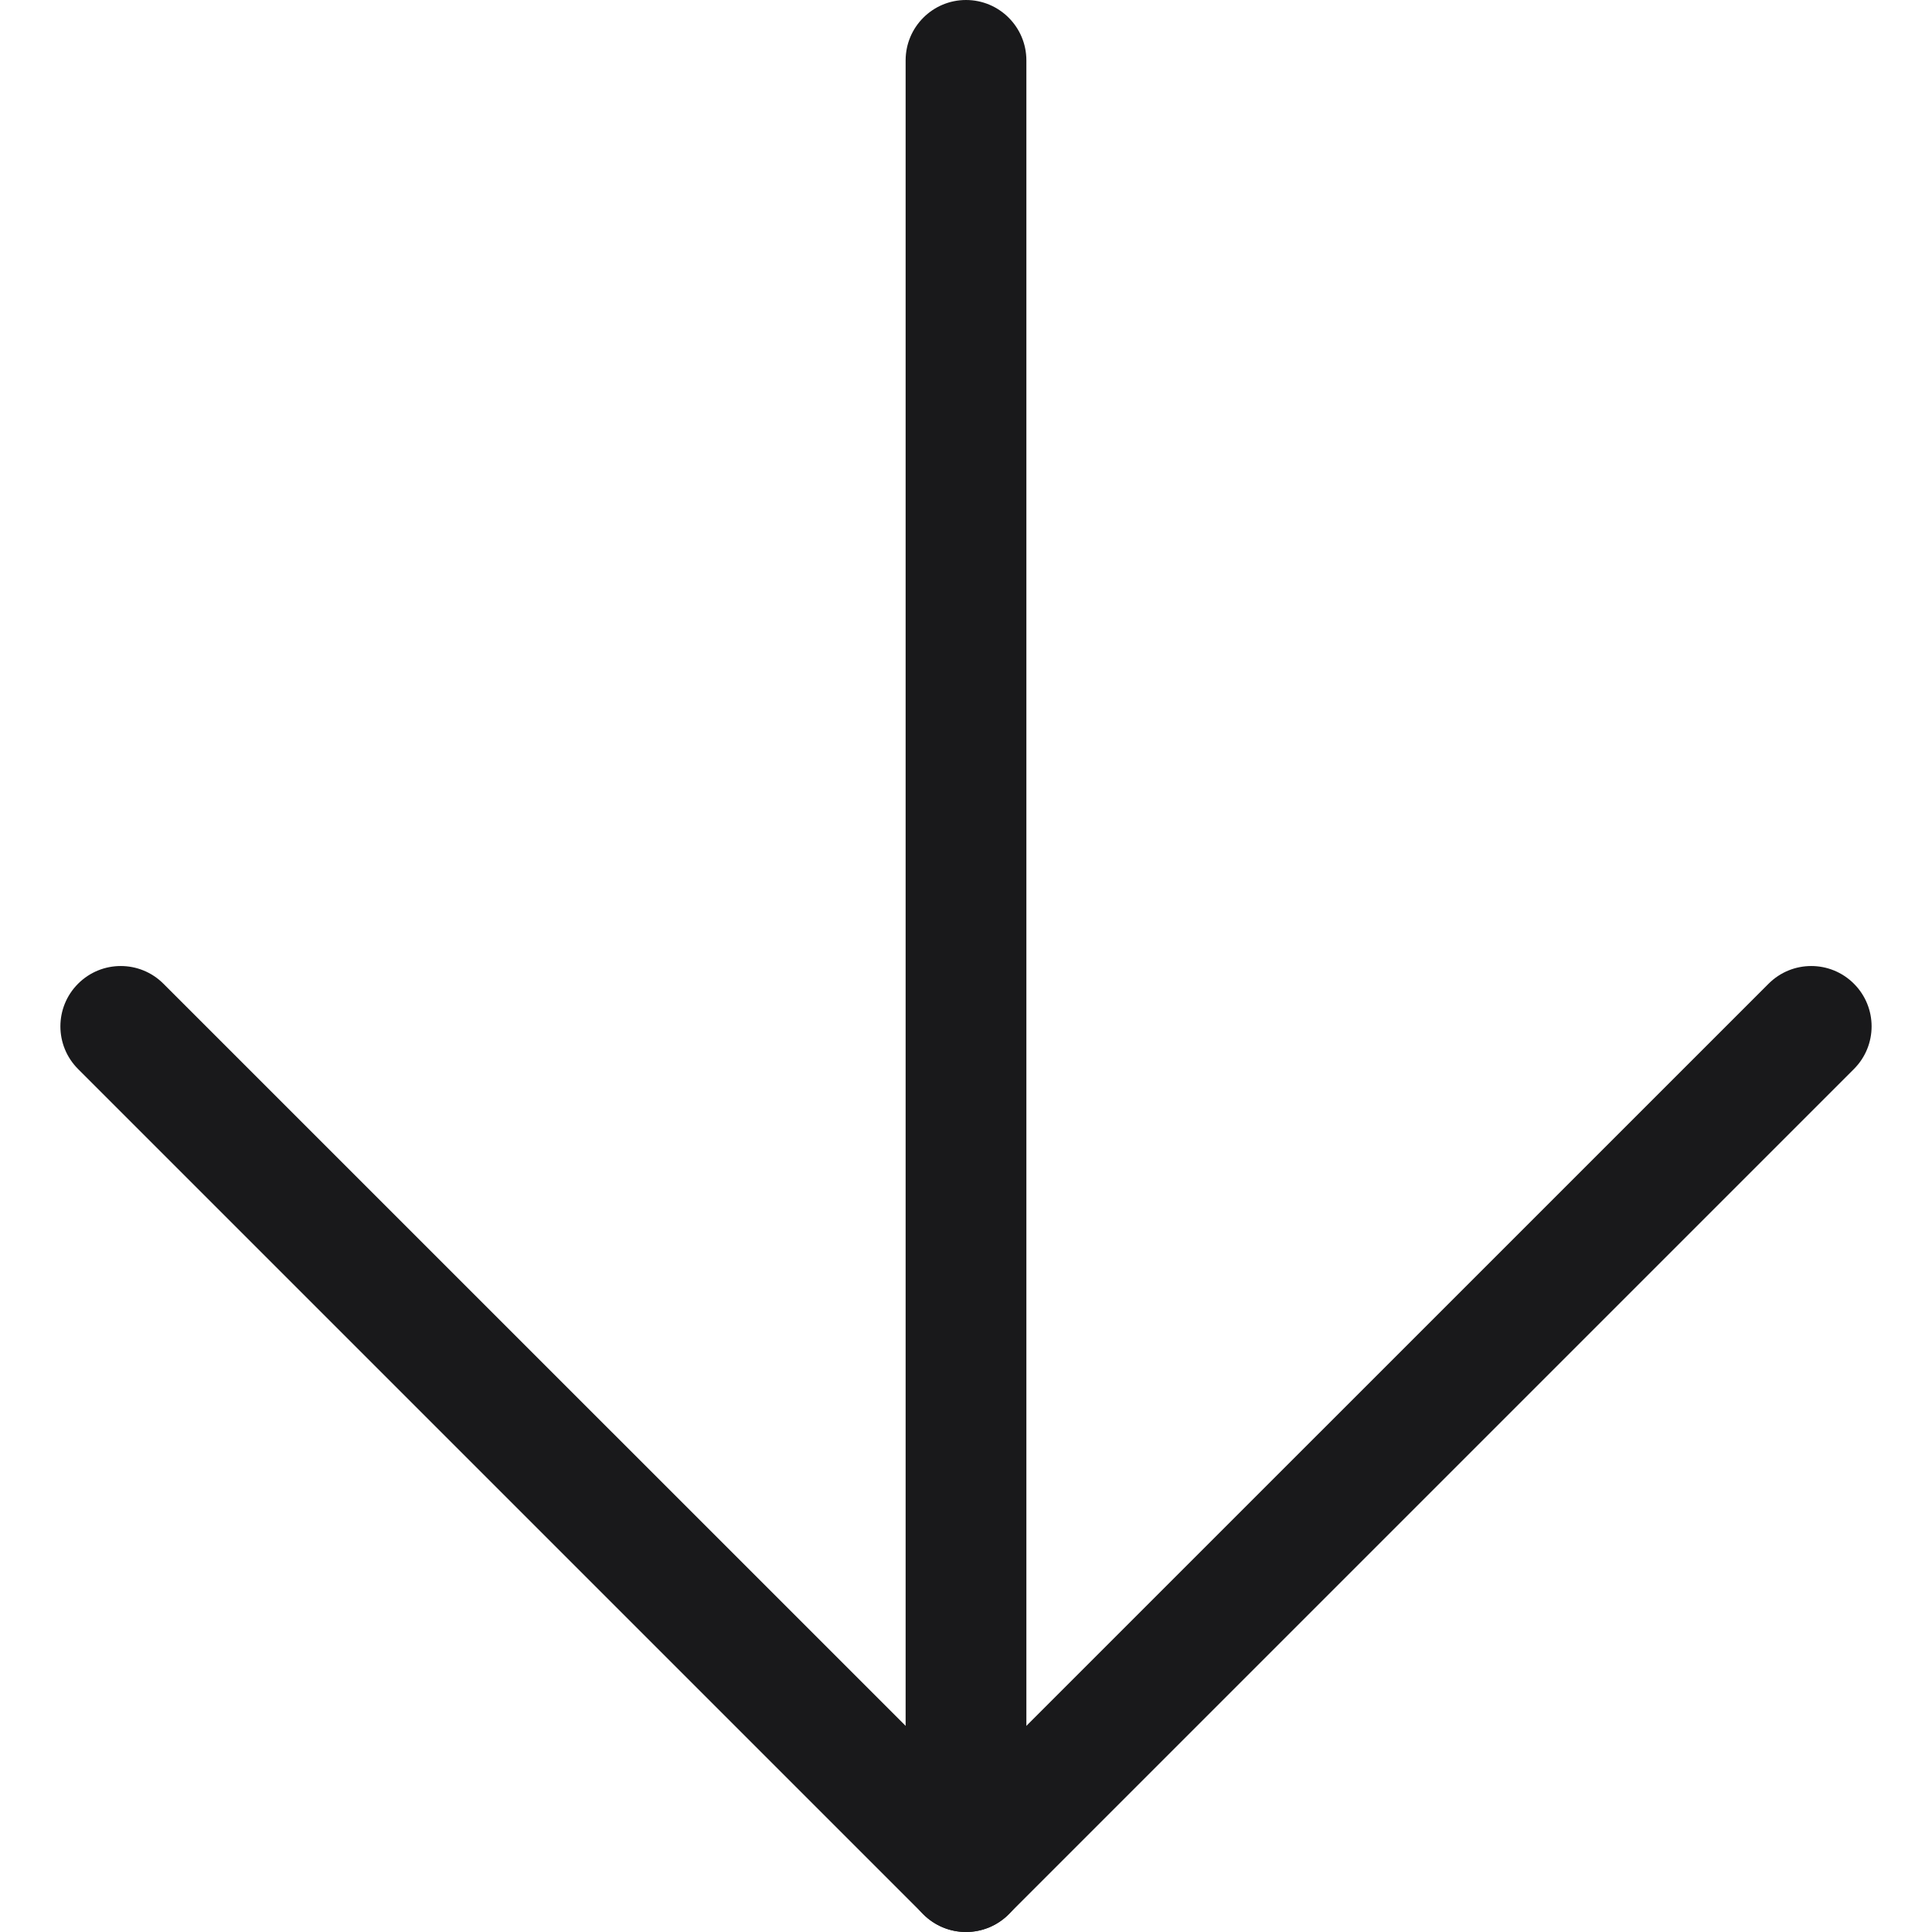 <svg width="24" height="24" viewBox="0 0 24 24" fill="none" xmlns="http://www.w3.org/2000/svg">
<path fill-rule="evenodd" clip-rule="evenodd" d="M12 0C12.414 0 12.75 0.336 12.75 0.75V23.25C12.75 23.664 12.414 24 12 24C11.586 24 11.25 23.664 11.25 23.25V0.75C11.25 0.336 11.586 0 12 0Z" fill="#19191B"/>
<path fill-rule="evenodd" clip-rule="evenodd" d="M0.97 12.22C1.263 11.927 1.737 11.927 2.03 12.22L12 22.189L21.97 12.22C22.263 11.927 22.737 11.927 23.03 12.22C23.323 12.513 23.323 12.987 23.03 13.28L12.53 23.78C12.237 24.073 11.763 24.073 11.47 23.78L0.97 13.28C0.677 12.987 0.677 12.513 0.97 12.22Z" fill="#19191B"/>
</svg>

